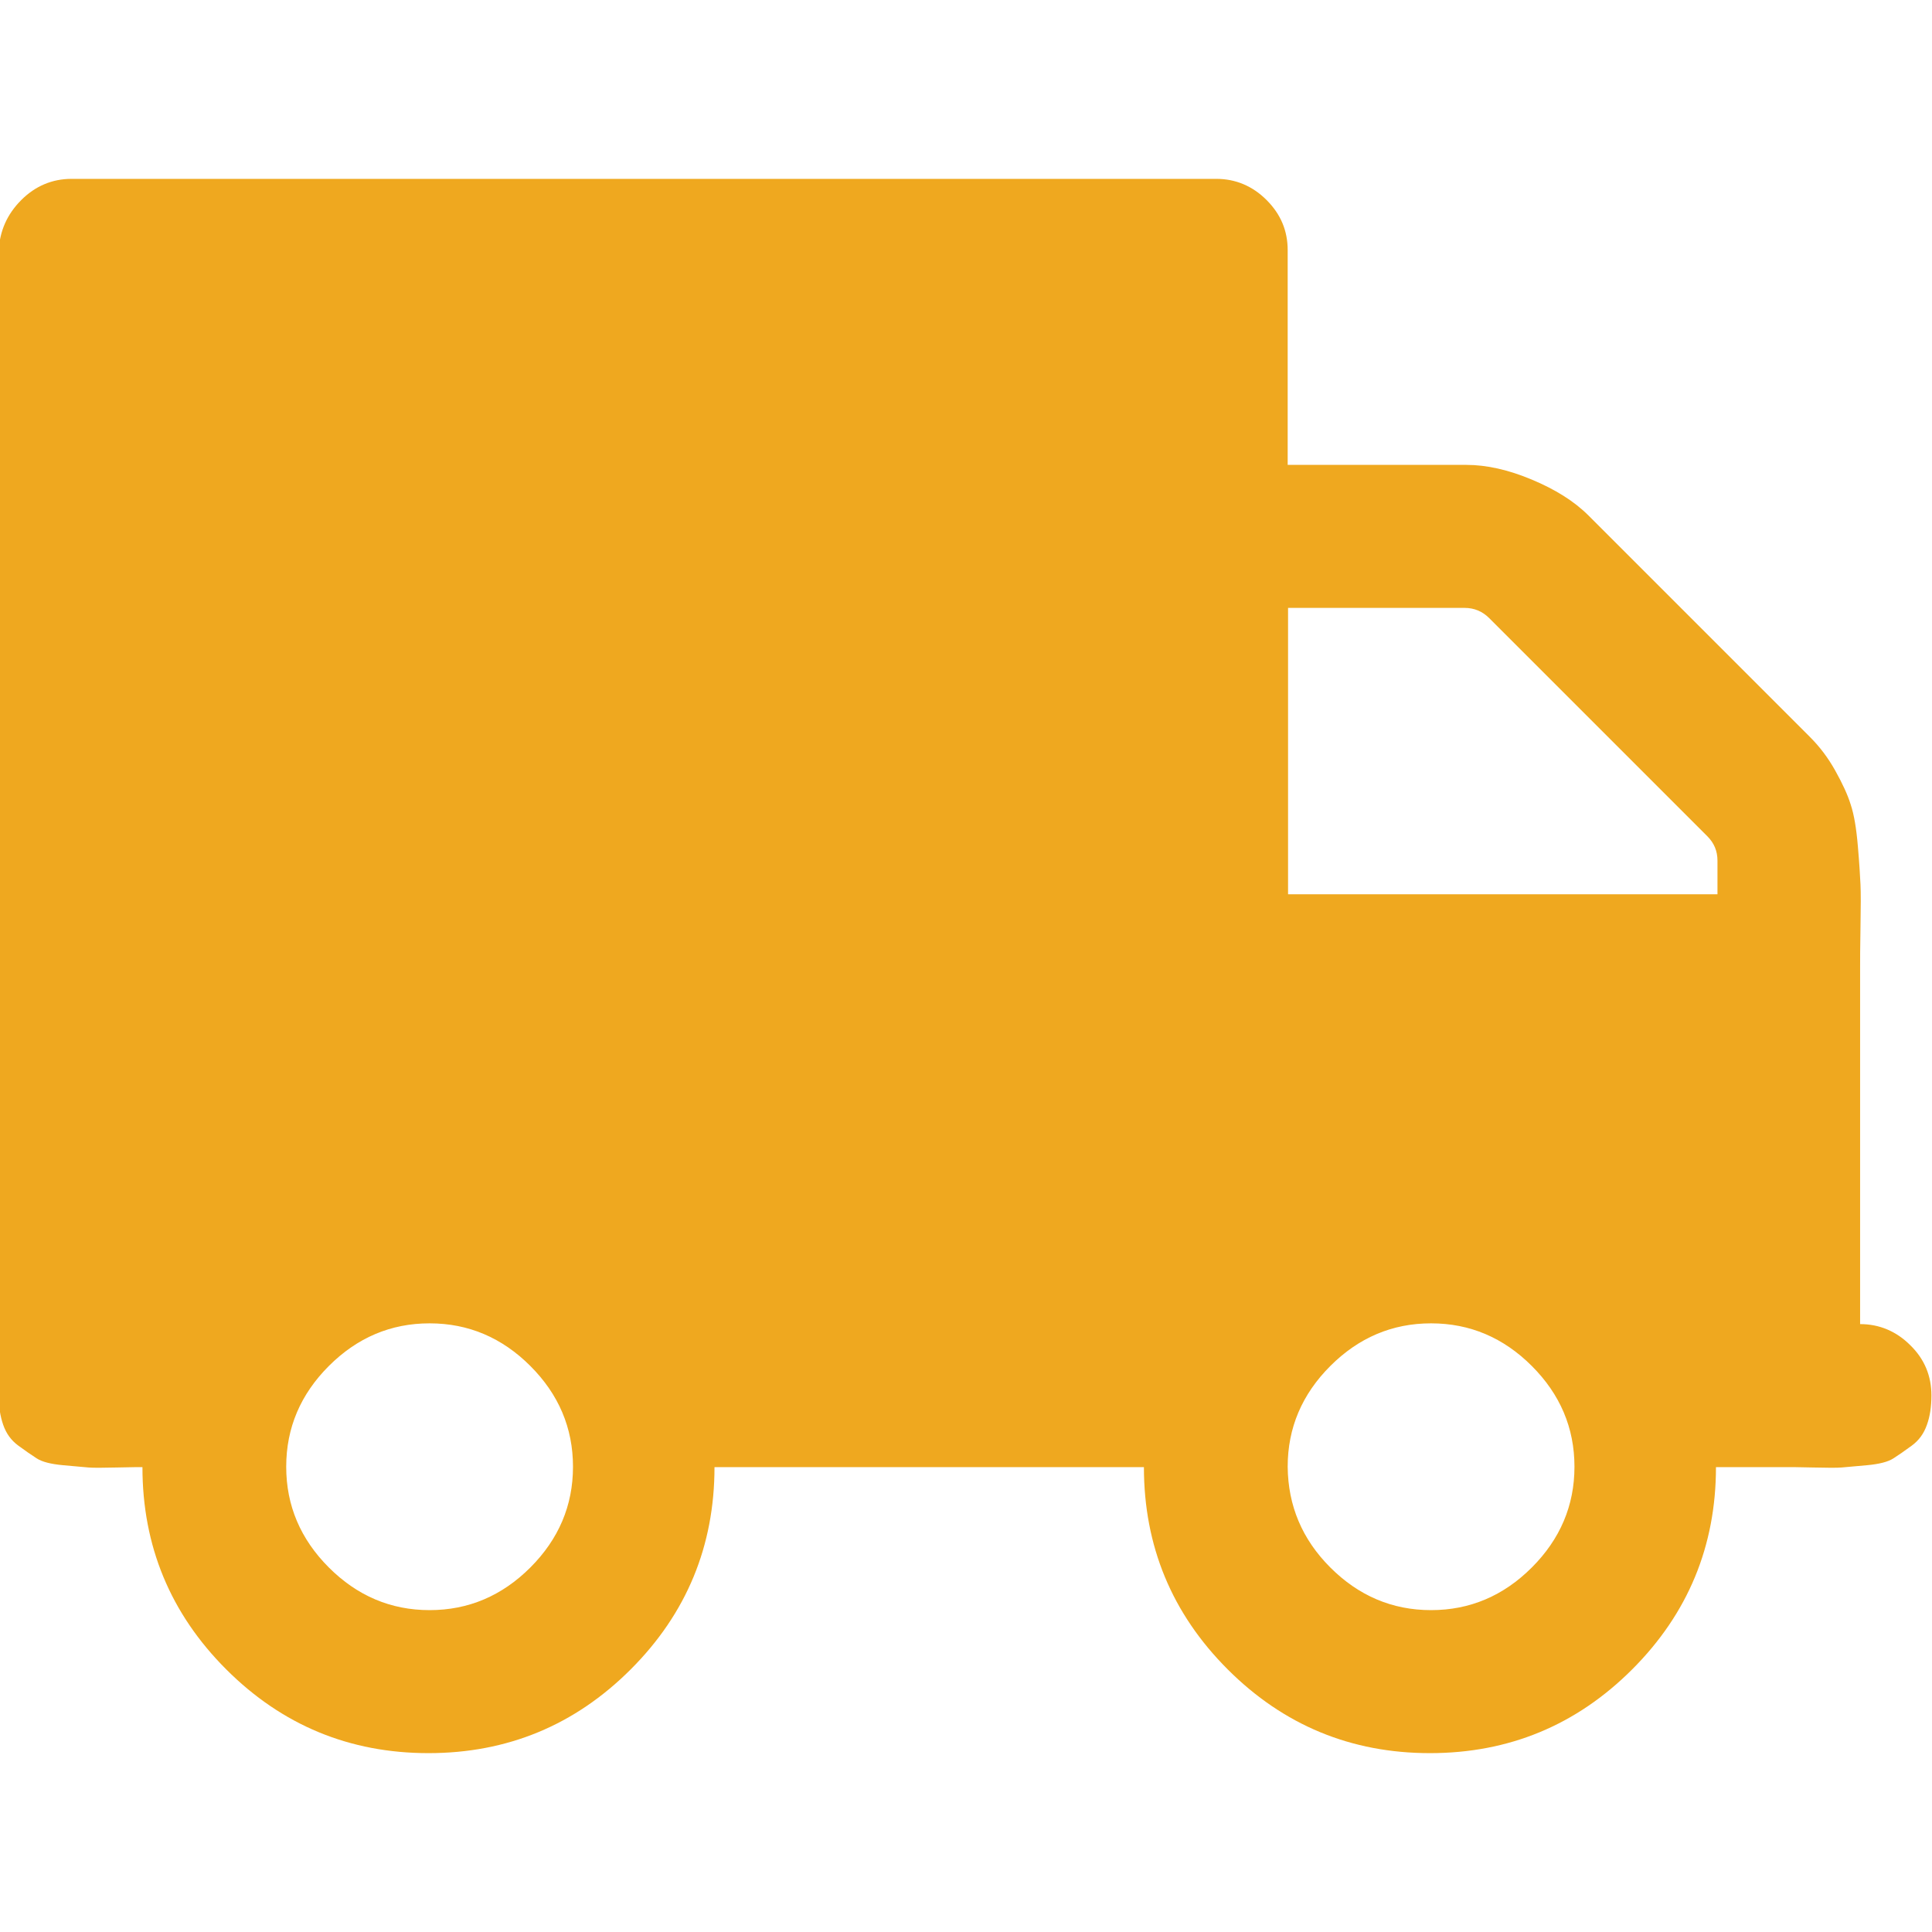 <?xml version="1.0" encoding="utf-8"?>
<!-- Generator: Adobe Illustrator 24.0.1, SVG Export Plug-In . SVG Version: 6.00 Build 0)  -->
<svg version="1.1" id="Capa_1" xmlns="http://www.w3.org/2000/svg" xmlns:xlink="http://www.w3.org/1999/xlink" x="0px" y="0px"
	 viewBox="0 0 512 512" style="enable-background:new 0 0 512 512;" xml:space="preserve">
<style type="text/css">
	.st0{fill:#EFA81F;}
</style>
<g transform="matrix(-1 0 0 1 493.349 0)">
	<g>
		<path class="st0" d="M487.7,53c-3.7-3.7-8.2-5.6-13.3-5.6H171c-5.1,0-9.6,1.9-13.3,5.6c-3.8,3.8-5.6,8.2-5.6,13.3v56.9h-47.4
			c-5.3,0-11.1,1.3-17.3,3.9c-6.2,2.6-11.2,5.7-15,9.5l-58.7,58.7c-2.6,2.6-4.8,5.5-6.7,8.9c-1.9,3.4-3.3,6.4-4.1,9
			c-0.9,2.7-1.5,6.3-1.9,11c-0.4,4.6-0.6,8.1-0.7,10.2c-0.1,2.2-0.1,5.9,0,11.3c0.1,5.3,0.1,8.8,0.1,10.4v94.8
			c-5.1,0-9.6,1.9-13.3,5.6c-3.8,3.7-5.6,8.2-5.6,13.3c0,3,0.4,5.6,1.2,7.8c0.8,2.3,2.1,4.1,4,5.5c1.9,1.4,3.5,2.5,4.9,3.4
			c1.4,0.9,3.7,1.5,7,1.8c3.3,0.3,5.5,0.5,6.7,0.6c1.2,0.1,3.7,0.1,7.6,0c3.9-0.1,6.1-0.1,6.7-0.1h19c0,20.9,7.4,38.8,22.2,53.6
			c14.8,14.8,32.7,22.2,53.6,22.2c20.9,0,38.8-7.4,53.6-22.2c14.8-14.8,22.2-32.7,22.2-53.6h113.8c0,20.9,7.4,38.8,22.2,53.6
			c14.8,14.8,32.7,22.2,53.6,22.2c20.9,0,38.8-7.4,53.6-22.2c14.8-14.8,22.2-32.7,22.2-53.6c0.6,0,2.8,0,6.7,0.1
			c3.9,0.1,6.4,0.1,7.6,0c1.2-0.1,3.4-0.3,6.7-0.6c3.3-0.3,5.6-0.9,7-1.8c1.4-0.9,3-2,4.9-3.4c1.9-1.4,3.2-3.2,4-5.5
			c0.8-2.3,1.2-4.9,1.2-7.8V66.4C493.4,61.2,491.5,56.8,487.7,53z M140.8,415.4c-7.5,7.5-16.4,11.3-26.7,11.3
			c-10.3,0-19.2-3.8-26.7-11.3c-7.5-7.5-11.3-16.4-11.3-26.7c0-10.3,3.8-19.2,11.3-26.7c7.5-7.5,16.4-11.3,26.7-11.3
			c10.3,0,19.2,3.8,26.7,11.3c7.5,7.5,11.3,16.4,11.3,26.7C152,399,148.3,407.9,140.8,415.4z M152,237H38.2v-8.9
			c0-2.6,0.9-4.7,2.7-6.5l57.8-57.8c1.8-1.8,4-2.7,6.5-2.7H152V237z M406.2,415.4c-7.5,7.5-16.4,11.3-26.7,11.3
			c-10.3,0-19.2-3.8-26.7-11.3c-7.5-7.5-11.3-16.4-11.3-26.7c0-10.3,3.8-19.2,11.3-26.7c7.5-7.5,16.4-11.3,26.7-11.3
			c10.3,0,19.2,3.8,26.7,11.3c7.5,7.5,11.3,16.4,11.3,26.7C417.5,399,413.7,407.9,406.2,415.4z"/>
	</g>
</g>
</svg>
